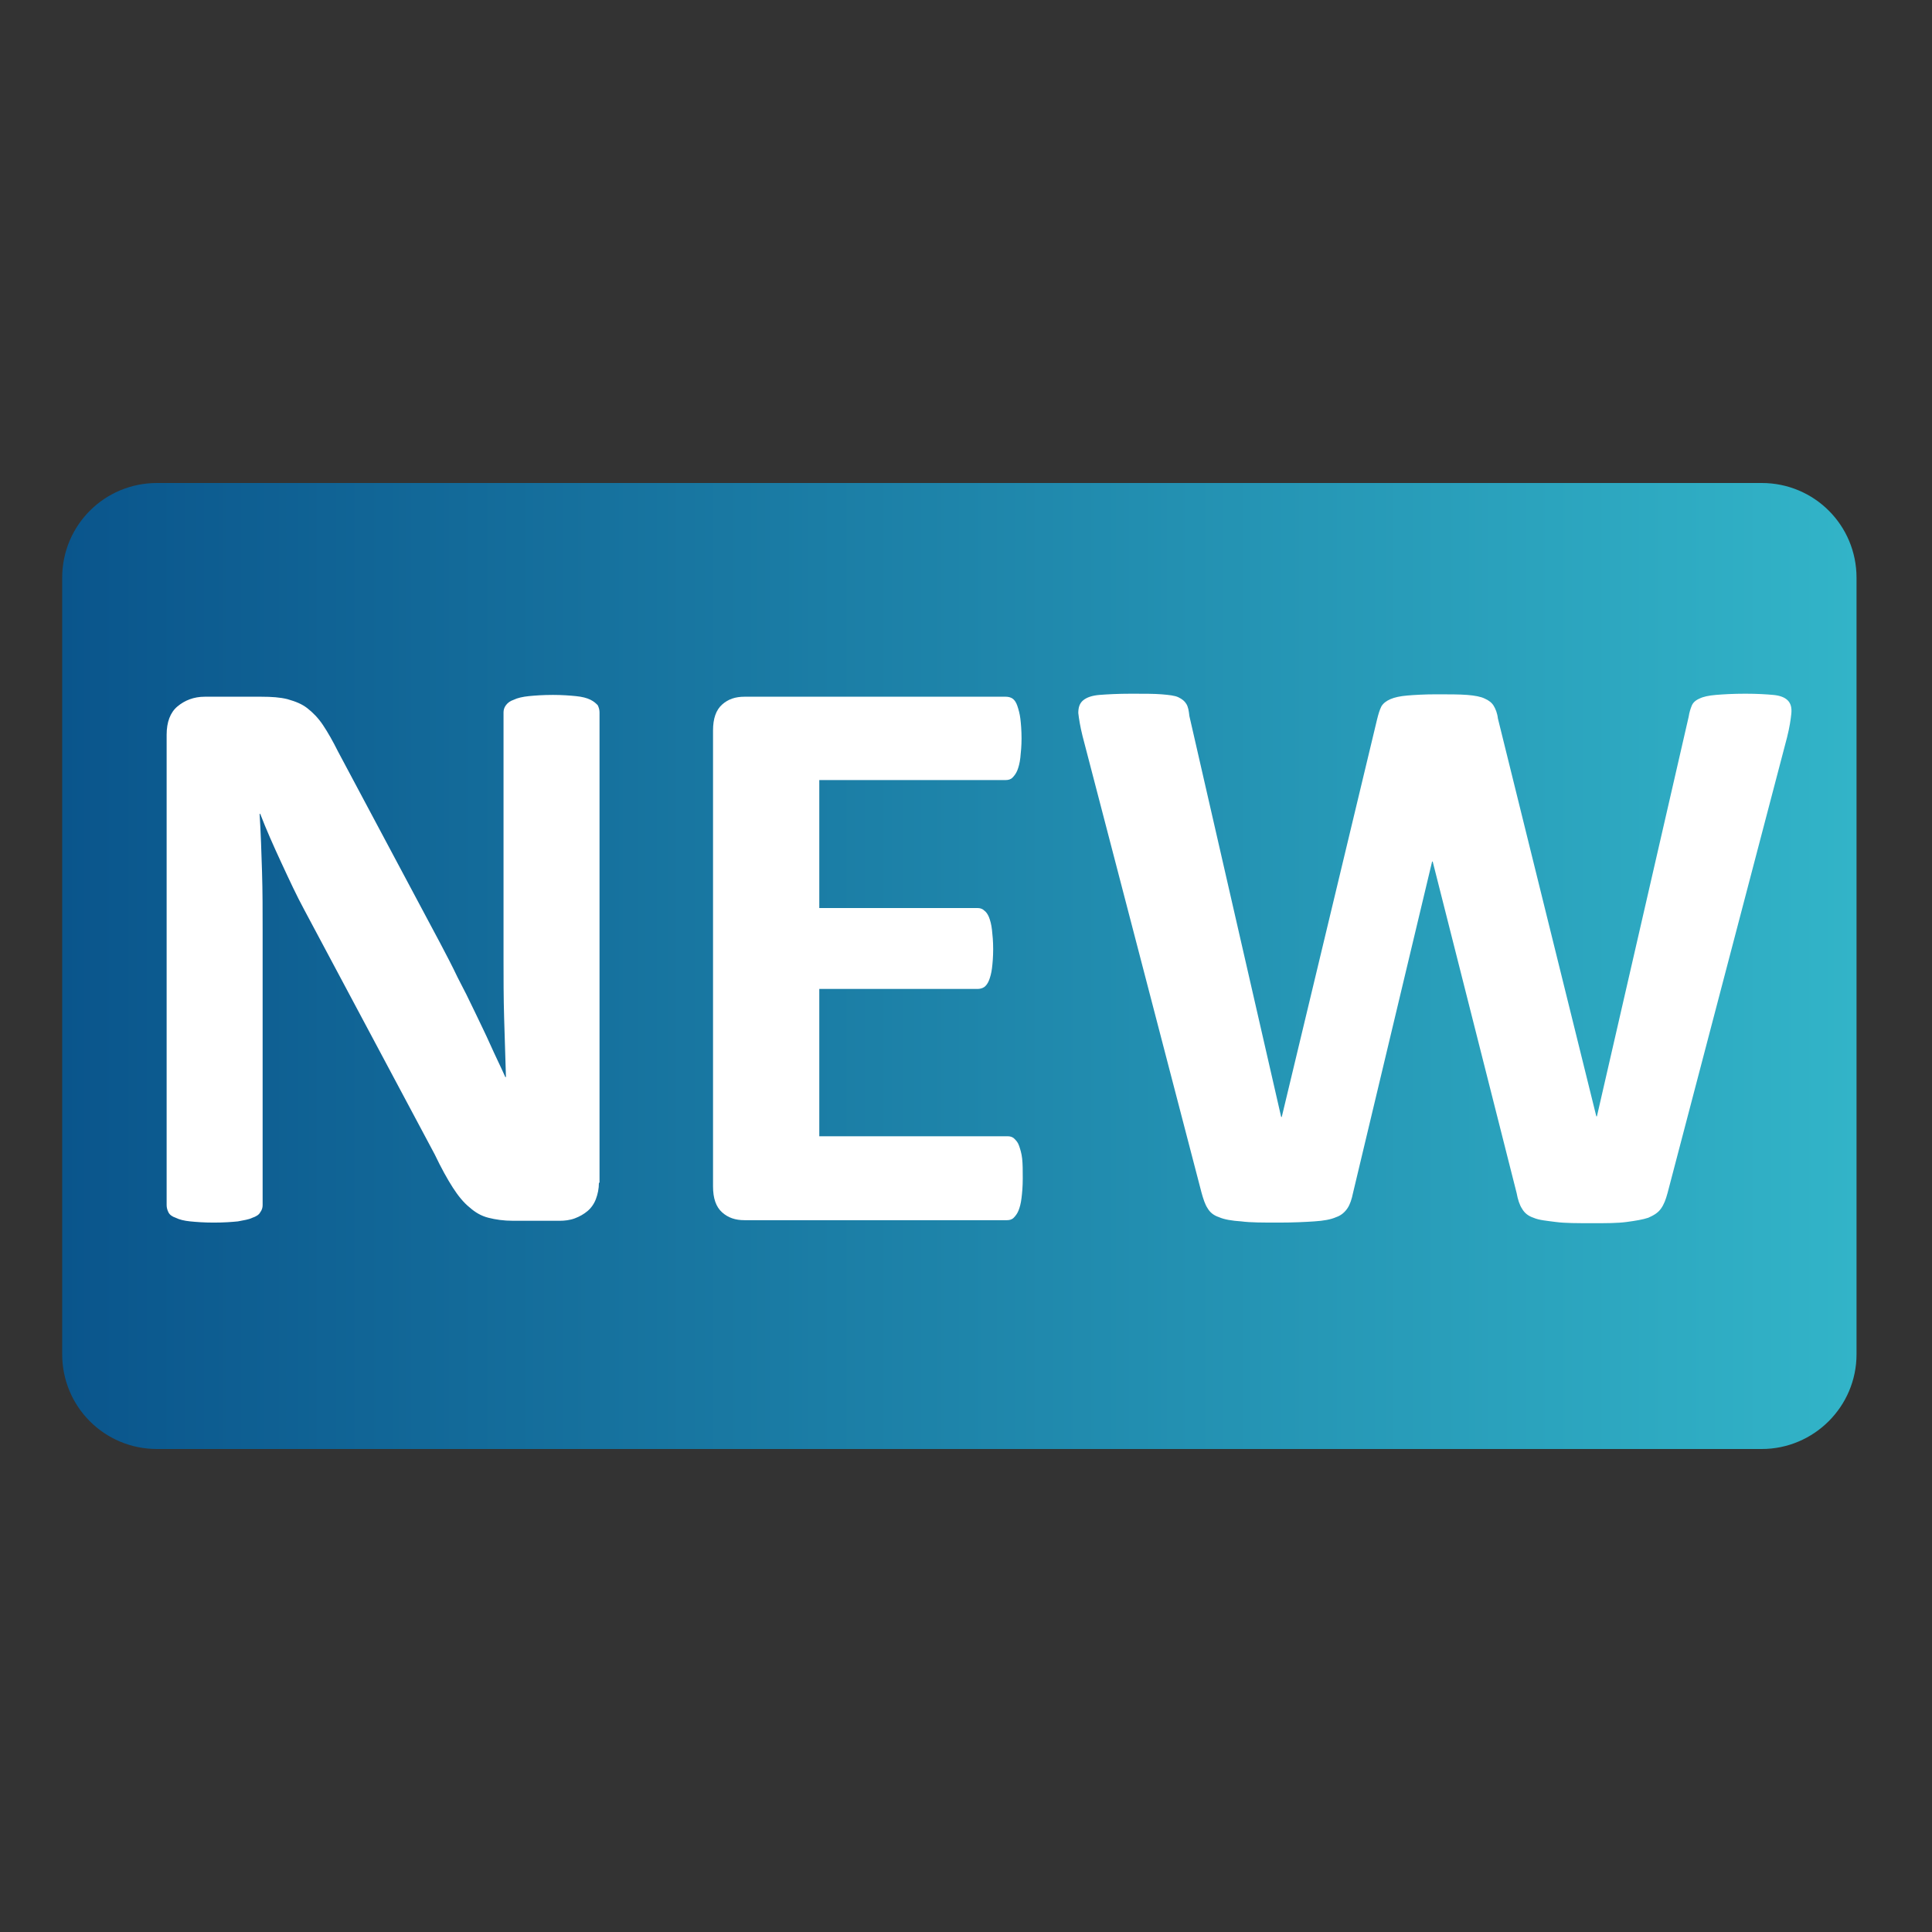 <?xml version="1.0" encoding="utf-8"?>
<svg version="1.1" id="Ebene_1" xmlns="http://www.w3.org/2000/svg" x="0px" y="0px"
	 viewBox="0 0 32 32" style="enable-background:new 0 0 32 32;" xml:space="preserve">
<rect x="0" y="0" width="32" height="32" fill="#333333" stroke="none"/>
<style type="text/css">
	.st0{fill:url(#SVGID_1_);}
	.st1{fill:#FFFFFF;}
</style>
<linearGradient id="SVGID_1_" gradientUnits="userSpaceOnUse" x1="1.025" y1="16.002" x2="30.748" y2="16.002">
	<stop  offset="2.064656e-07" style="stop-color:#0A558C"/>
	<stop  offset="1" style="stop-color:#32B4C8"/>
</linearGradient>
<path class="st0" d="M29.18,24H2.6c-0.87,0-1.57-0.7-1.57-1.57V9.57C1.03,8.7,1.73,8,2.6,8h26.58c0.87,0,1.57,0.7,1.57,1.57v12.86
	C30.75,23.3,30.04,24,29.18,24z"/>
<g>
	<path class="st1" d="M9.92,19.59c0,0.1-0.02,0.19-0.05,0.27s-0.08,0.15-0.14,0.2c-0.06,0.05-0.13,0.09-0.21,0.12
		s-0.17,0.04-0.25,0.04H8.5c-0.16,0-0.29-0.02-0.41-0.05s-0.22-0.09-0.31-0.17c-0.1-0.08-0.19-0.19-0.28-0.33s-0.19-0.32-0.3-0.55
		l-2.16-4.05c-0.13-0.24-0.25-0.5-0.38-0.78c-0.13-0.28-0.25-0.55-0.35-0.81H4.3c0.02,0.32,0.03,0.64,0.04,0.96s0.01,0.65,0.01,0.99
		v4.53c0,0.04-0.01,0.08-0.04,0.12c-0.02,0.04-0.07,0.07-0.13,0.09c-0.06,0.03-0.14,0.04-0.24,0.06c-0.1,0.01-0.23,0.02-0.4,0.02
		c-0.16,0-0.29-0.01-0.39-0.02c-0.1-0.01-0.18-0.03-0.24-0.06c-0.06-0.02-0.1-0.05-0.12-0.09c-0.02-0.04-0.03-0.08-0.03-0.12v-7.79
		c0-0.21,0.06-0.37,0.18-0.47c0.12-0.1,0.27-0.16,0.45-0.16h0.94c0.17,0,0.31,0.01,0.43,0.04C4.9,11.62,5,11.66,5.09,11.73
		c0.09,0.07,0.18,0.16,0.26,0.28c0.08,0.12,0.16,0.26,0.25,0.44l1.69,3.17c0.1,0.19,0.2,0.38,0.29,0.57
		c0.1,0.19,0.19,0.37,0.28,0.56c0.09,0.19,0.18,0.37,0.26,0.55c0.08,0.18,0.17,0.36,0.25,0.54h0.01c-0.01-0.31-0.02-0.64-0.03-0.98
		c-0.01-0.34-0.01-0.66-0.01-0.97V11.8c0-0.04,0.01-0.08,0.04-0.12c0.03-0.04,0.07-0.07,0.13-0.09c0.06-0.03,0.15-0.05,0.25-0.06
		c0.1-0.01,0.23-0.02,0.4-0.02c0.15,0,0.28,0.01,0.38,0.02s0.18,0.03,0.24,0.06c0.06,0.03,0.09,0.06,0.12,0.09
		c0.02,0.04,0.03,0.08,0.03,0.12V19.59z"/>
	<path class="st1" d="M16.94,19.52c0,0.13-0.01,0.24-0.02,0.32c-0.01,0.09-0.03,0.16-0.05,0.21c-0.02,0.05-0.05,0.09-0.08,0.12
		c-0.03,0.03-0.07,0.04-0.11,0.04h-4.35c-0.15,0-0.27-0.04-0.37-0.13c-0.1-0.09-0.15-0.23-0.15-0.43V12.1c0-0.2,0.05-0.34,0.15-0.43
		s0.22-0.13,0.37-0.13h4.33c0.04,0,0.08,0.01,0.11,0.03s0.06,0.06,0.08,0.12c0.02,0.06,0.04,0.13,0.05,0.21s0.02,0.2,0.02,0.33
		c0,0.12-0.01,0.23-0.02,0.32c-0.01,0.09-0.03,0.16-0.05,0.21c-0.02,0.05-0.05,0.09-0.08,0.12s-0.07,0.04-0.11,0.04h-3.09v2.12h2.62
		c0.04,0,0.08,0.01,0.11,0.04c0.03,0.02,0.06,0.06,0.08,0.11s0.04,0.12,0.05,0.21c0.01,0.09,0.02,0.19,0.02,0.32
		c0,0.13-0.01,0.24-0.02,0.32c-0.01,0.08-0.03,0.15-0.05,0.2s-0.05,0.09-0.08,0.11c-0.03,0.02-0.07,0.03-0.11,0.03h-2.62v2.44h3.12
		c0.04,0,0.08,0.01,0.11,0.04c0.03,0.03,0.06,0.06,0.08,0.12s0.04,0.12,0.05,0.21S16.94,19.39,16.94,19.52z"/>
	<path class="st1" d="M27.62,19.76c-0.03,0.11-0.06,0.19-0.11,0.26c-0.05,0.07-0.12,0.11-0.21,0.15c-0.09,0.03-0.21,0.05-0.36,0.07
		s-0.33,0.02-0.56,0.02c-0.25,0-0.46,0-0.61-0.02s-0.28-0.03-0.37-0.07c-0.09-0.03-0.15-0.08-0.19-0.15
		c-0.04-0.06-0.07-0.15-0.09-0.26l-1.39-5.49h-0.01l-1.31,5.49c-0.02,0.1-0.05,0.19-0.09,0.25s-0.1,0.12-0.19,0.15
		c-0.09,0.04-0.21,0.06-0.36,0.07s-0.35,0.02-0.59,0.02c-0.26,0-0.47,0-0.62-0.02c-0.15-0.01-0.28-0.03-0.37-0.07
		c-0.09-0.03-0.15-0.08-0.19-0.15c-0.04-0.06-0.07-0.15-0.1-0.26l-1.97-7.56c-0.04-0.16-0.06-0.29-0.07-0.38
		c0-0.09,0.02-0.16,0.08-0.21c0.06-0.05,0.15-0.08,0.27-0.09c0.13-0.01,0.3-0.02,0.53-0.02c0.21,0,0.38,0,0.5,0.01
		c0.12,0.01,0.22,0.02,0.28,0.05s0.1,0.06,0.13,0.11s0.04,0.11,0.05,0.2l1.52,6.64h0.01l1.58-6.59c0.02-0.08,0.04-0.15,0.07-0.21
		c0.03-0.05,0.08-0.09,0.15-0.12c0.07-0.03,0.16-0.05,0.28-0.06c0.12-0.01,0.28-0.02,0.48-0.02c0.21,0,0.38,0,0.51,0.01
		c0.13,0.01,0.23,0.03,0.29,0.06c0.07,0.03,0.12,0.07,0.15,0.12s0.06,0.12,0.07,0.21l1.63,6.59h0.01l1.52-6.62
		c0.01-0.07,0.03-0.13,0.05-0.18c0.02-0.05,0.06-0.09,0.13-0.12c0.06-0.03,0.15-0.05,0.27-0.06c0.12-0.01,0.28-0.02,0.49-0.02
		c0.2,0,0.35,0.01,0.46,0.02c0.11,0.01,0.19,0.04,0.24,0.09c0.05,0.05,0.07,0.12,0.06,0.22c-0.01,0.1-0.03,0.23-0.07,0.39
		L27.62,19.76z"/>
</g>
</svg>
